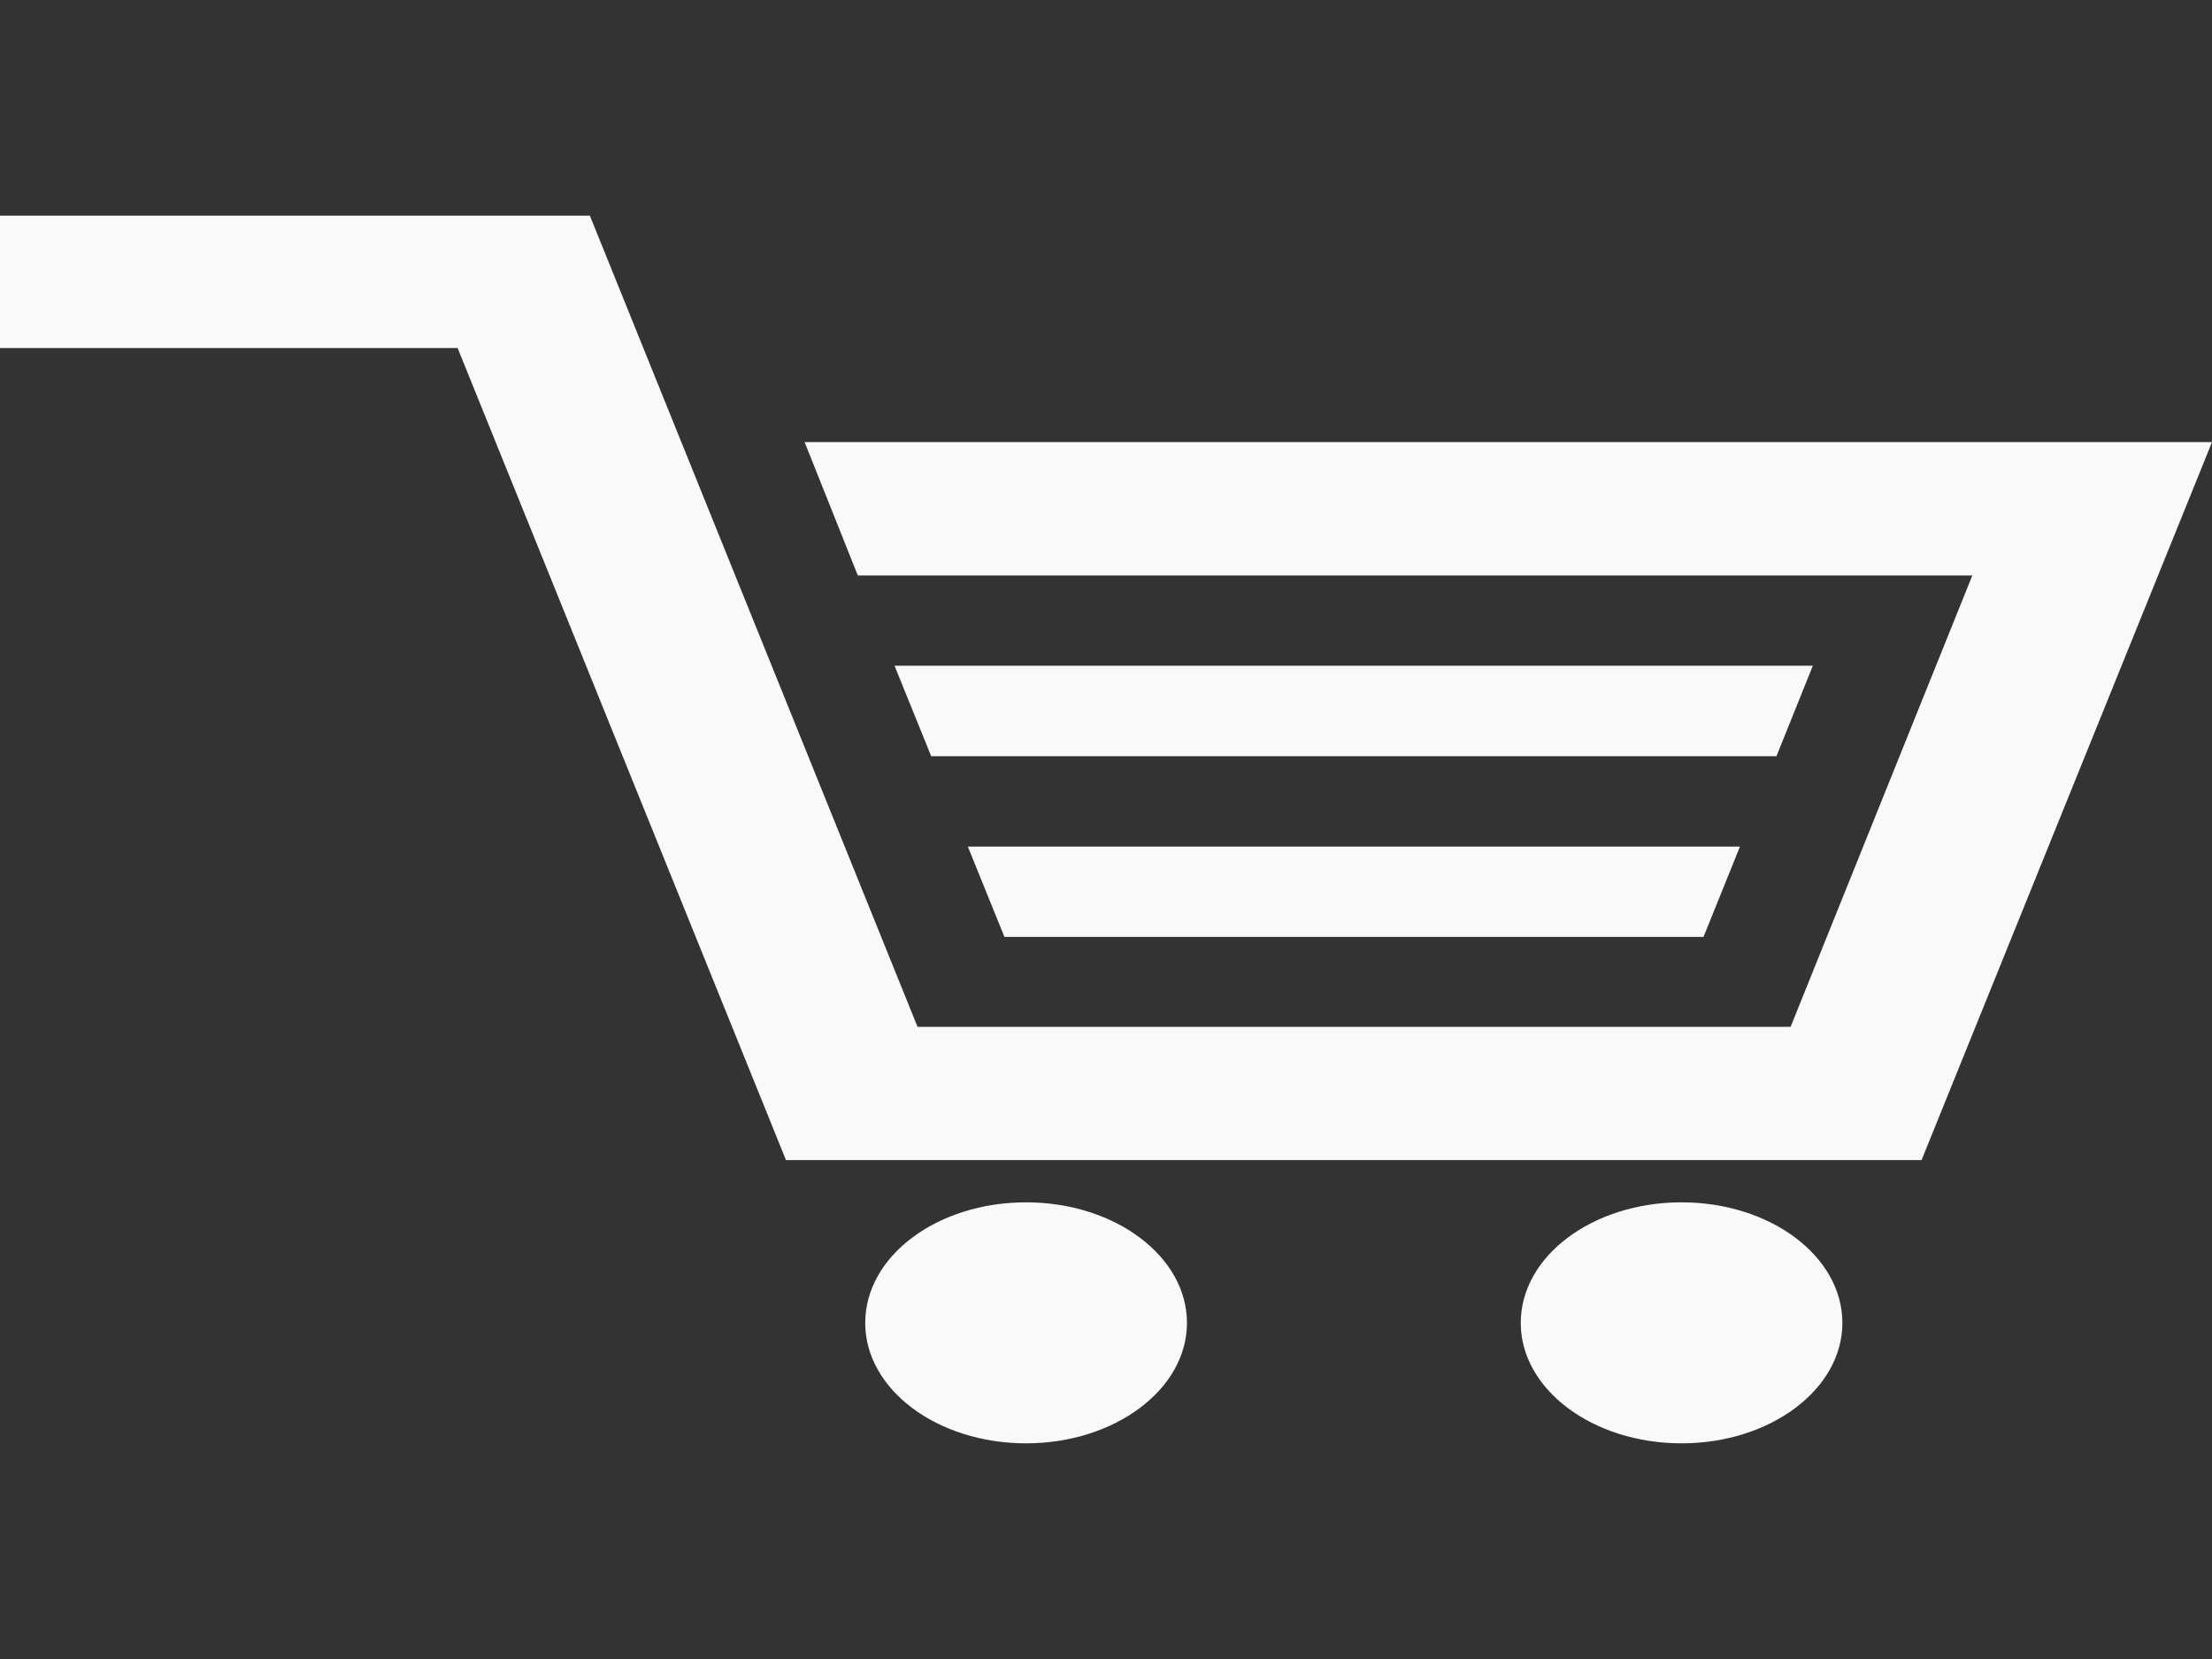 <svg width="40" height="30" viewBox="0 0 40 30" fill="none" xmlns="http://www.w3.org/2000/svg">
<rect x="0" y="0" width="40" height="30" fill="#333333" stroke="none"/>
<path d="M18.555 21.742C16.945 21.742 15.646 22.715 15.646 23.923C15.646 25.124 16.945 26.1 18.555 26.1C20.158 26.1 21.464 25.124 21.464 23.923C21.464 22.715 20.158 21.742 18.555 21.742Z" fill="#F9F9F9"/>
<path d="M30.408 21.742C28.801 21.742 27.5 22.715 27.5 23.923C27.5 25.124 28.801 26.1 30.408 26.1C32.012 26.1 33.316 25.124 33.316 23.923C33.316 22.715 32.012 21.742 30.408 21.742Z" fill="#F9F9F9"/>
<path d="M32.782 12.038H16.176L16.839 13.675H32.124L32.782 12.038Z" fill="#F9F9F9"/>
<path d="M30.805 16.942L31.464 15.309H17.502L18.163 16.942H30.805Z" fill="#F9F9F9"/>
<path d="M14.55 7.995L15.512 10.406H35.666L32.38 18.568H16.592L10.667 3.9H0V6.293H8.275L14.213 20.978H34.748L40 7.995H14.55Z" fill="#F9F9F9"/>
</svg>
